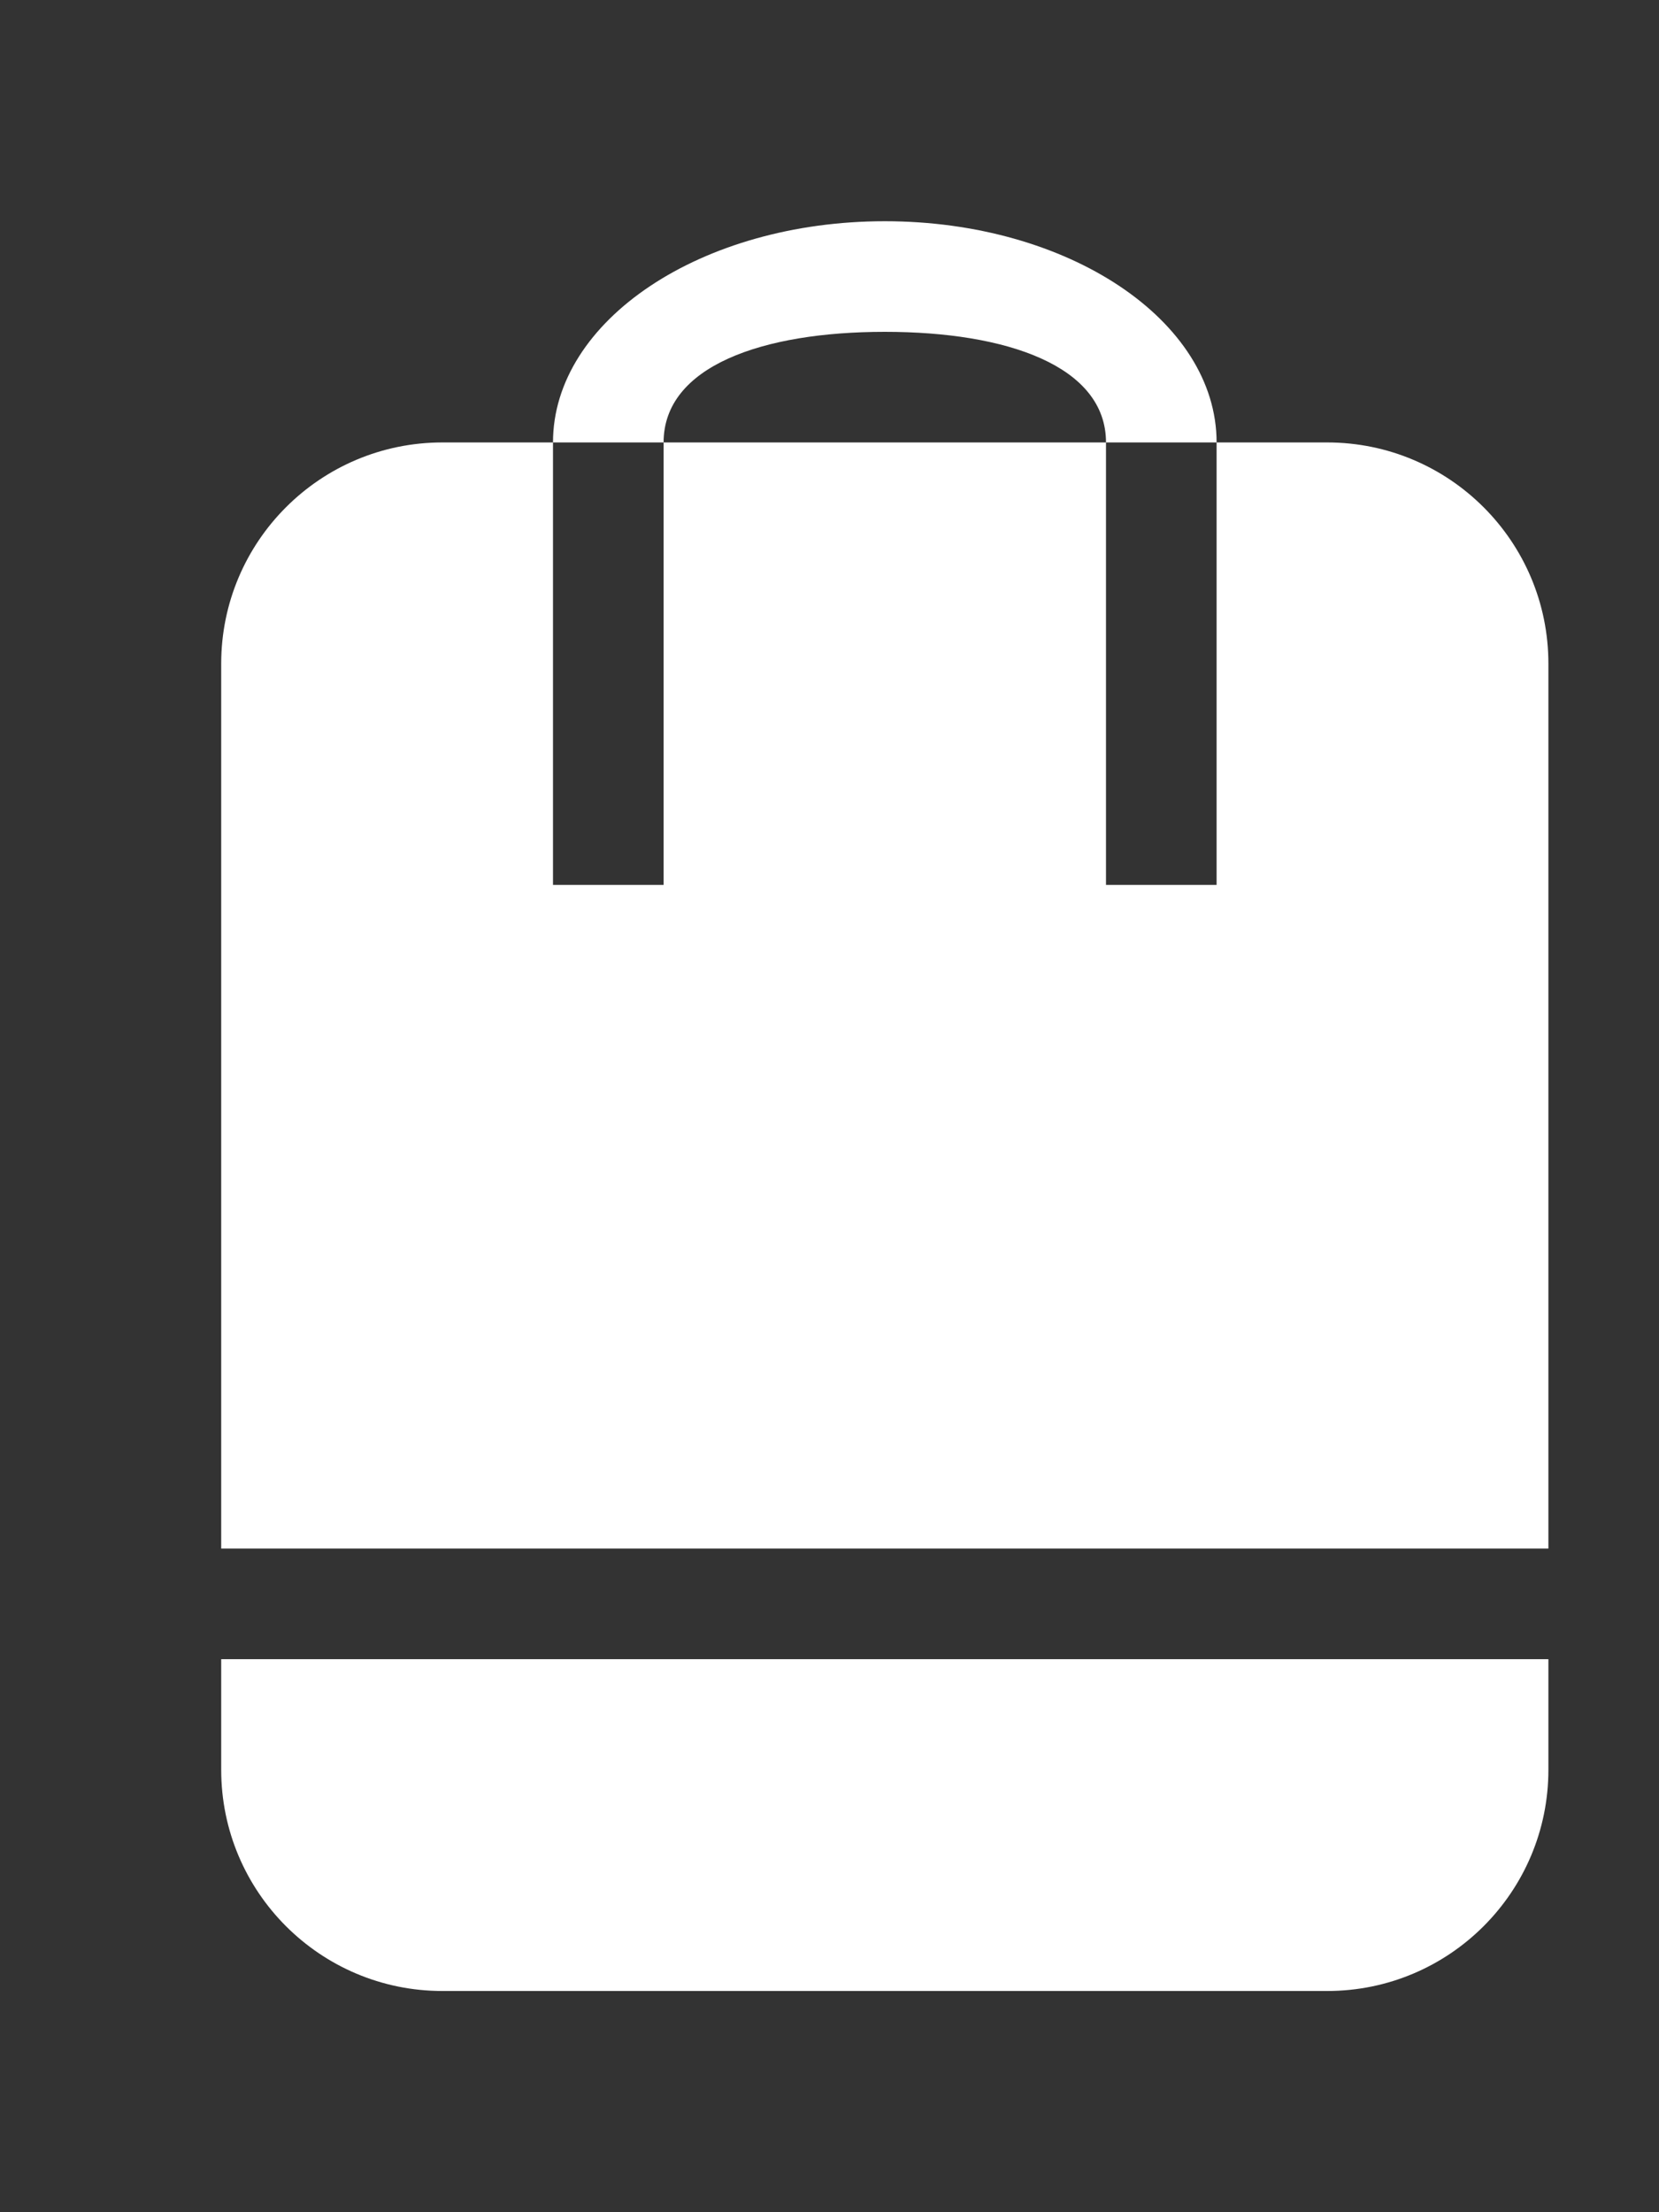 <!-- Generated by IcoMoon.io -->
<svg version="1.1" xmlns="http://www.w3.org/2000/svg" width="30" height="40" viewBox="0 0 30 40">
<rect x="0" y="0" width="30" height="40" fill="#333333" stroke="none"/>
<title>bm-bag</title>
<path fill="#fff" d="M24 8h-2v8h-2v-8h-8v8h-2v-8h-2c-2.209 0-4 1.791-4 4v16h24v-16c0-2.209-1.791-4-4-4v0zM16 6c2.209 0 4 0.619 4 2h2c0-2.209-2.687-4-6-4s-6 1.791-6 4h2c0-1.381 1.791-2 4-2v0zM4 32c0 2.209 1.791 4 4 4h16c2.209 0 4-1.791 4-4v-2h-24v2z"></path>
</svg>
